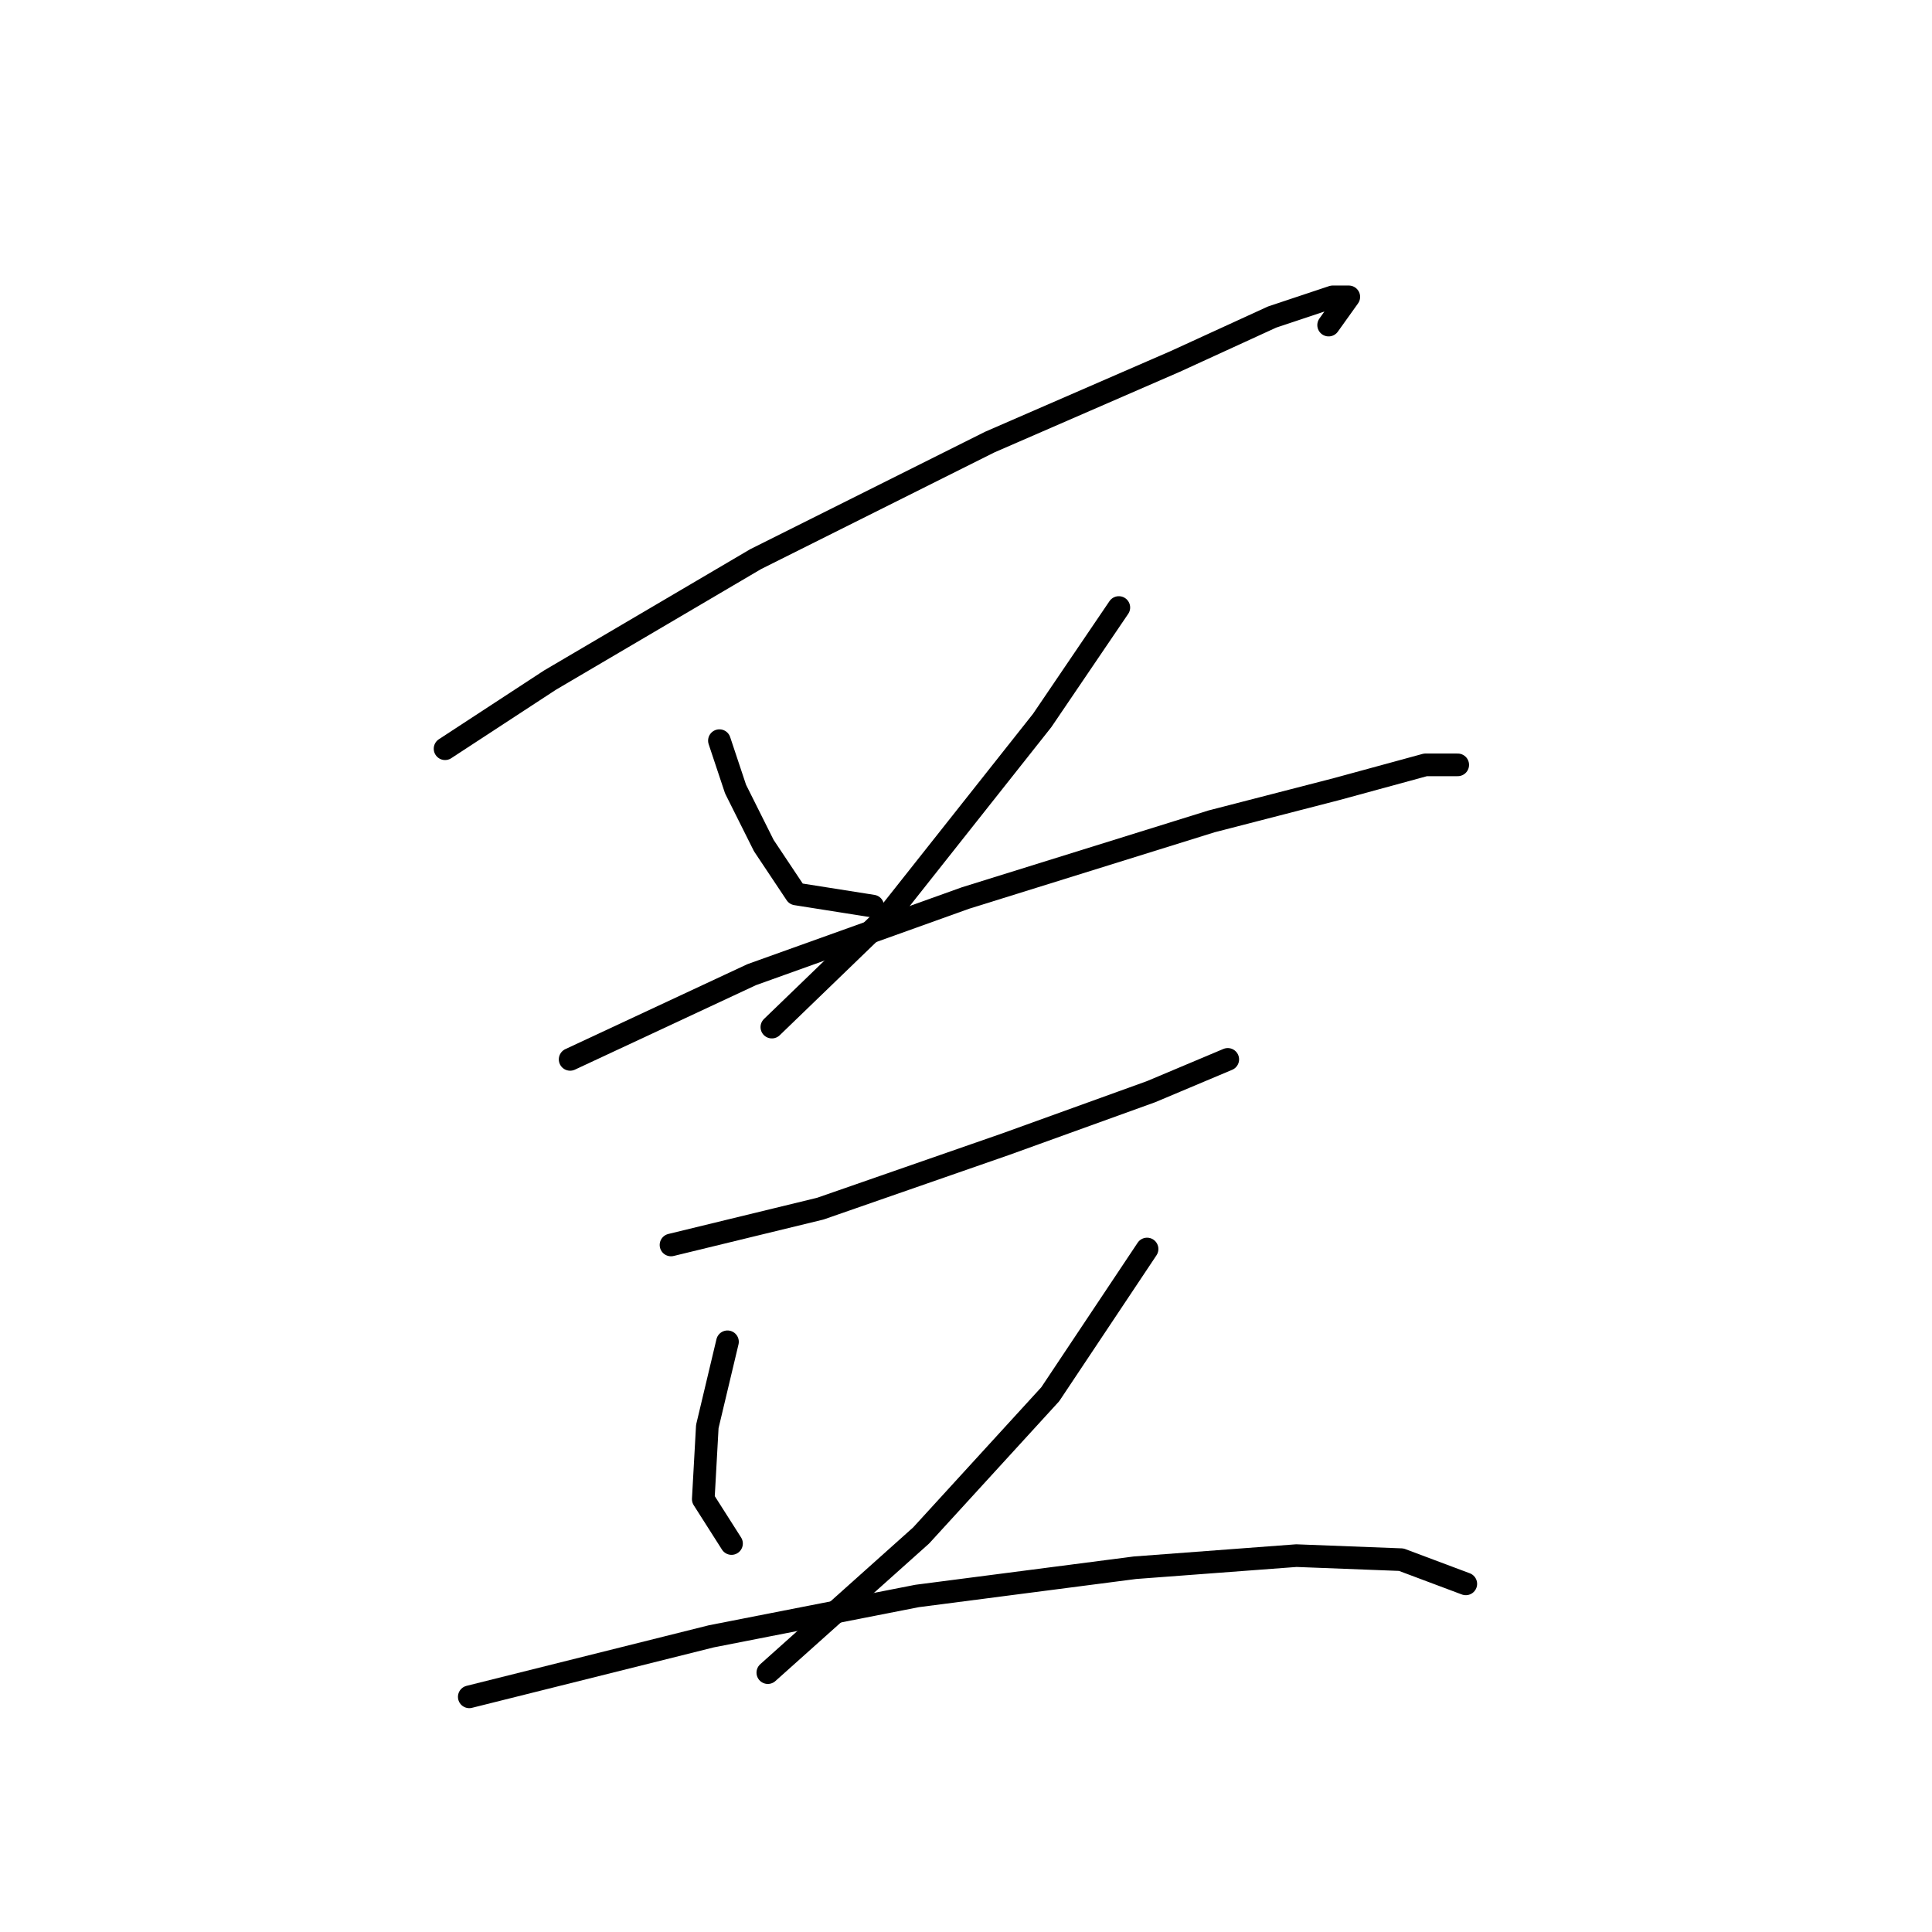 <?xml version="1.0" standalone="no"?>
    <svg width="256" height="256" xmlns="http://www.w3.org/2000/svg" version="1.1">
    <polyline stroke="black" stroke-width="3" stroke-linecap="round" fill="transparent" stroke-linejoin="round" points="58.973 99.21 72.873 90.121 100.137 74.084 131.144 58.58 155.735 47.888 168.566 42.008 176.585 39.335 178.723 39.335 176.05 43.077 176.05 43.077 " />
        <polyline stroke="black" stroke-width="3" stroke-linecap="round" fill="transparent" stroke-linejoin="round" points="95.326 98.14 97.464 104.556 101.206 112.04 105.483 118.455 115.64 120.059 115.64 120.059 " />
        <polyline stroke="black" stroke-width="3" stroke-linecap="round" fill="transparent" stroke-linejoin="round" points="148.251 80.499 138.094 95.467 117.779 121.128 102.276 136.097 102.276 136.097 " />
        <polyline stroke="black" stroke-width="3" stroke-linecap="round" fill="transparent" stroke-linejoin="round" points="75.546 140.374 99.603 129.147 127.936 118.99 160.547 108.832 177.119 104.556 188.88 101.348 193.157 101.348 193.157 101.348 " />
        <polyline stroke="black" stroke-width="3" stroke-linecap="round" fill="transparent" stroke-linejoin="round" points="88.911 164.965 108.691 160.154 133.282 151.6 152.528 144.65 162.685 140.374 162.685 140.374 " />
        <polyline stroke="black" stroke-width="3" stroke-linecap="round" fill="transparent" stroke-linejoin="round" points="96.395 177.795 93.722 189.022 93.187 198.645 96.93 204.525 96.93 204.525 " />
        <polyline stroke="black" stroke-width="3" stroke-linecap="round" fill="transparent" stroke-linejoin="round" points="151.993 165.5 139.163 184.745 122.056 203.456 101.741 221.633 101.741 221.633 " />
        <polyline stroke="black" stroke-width="3" stroke-linecap="round" fill="transparent" stroke-linejoin="round" points="62.181 224.84 94.257 216.821 121.521 211.475 150.389 207.733 171.773 206.129 185.673 206.664 194.226 209.871 194.226 209.871 " />
        </svg>